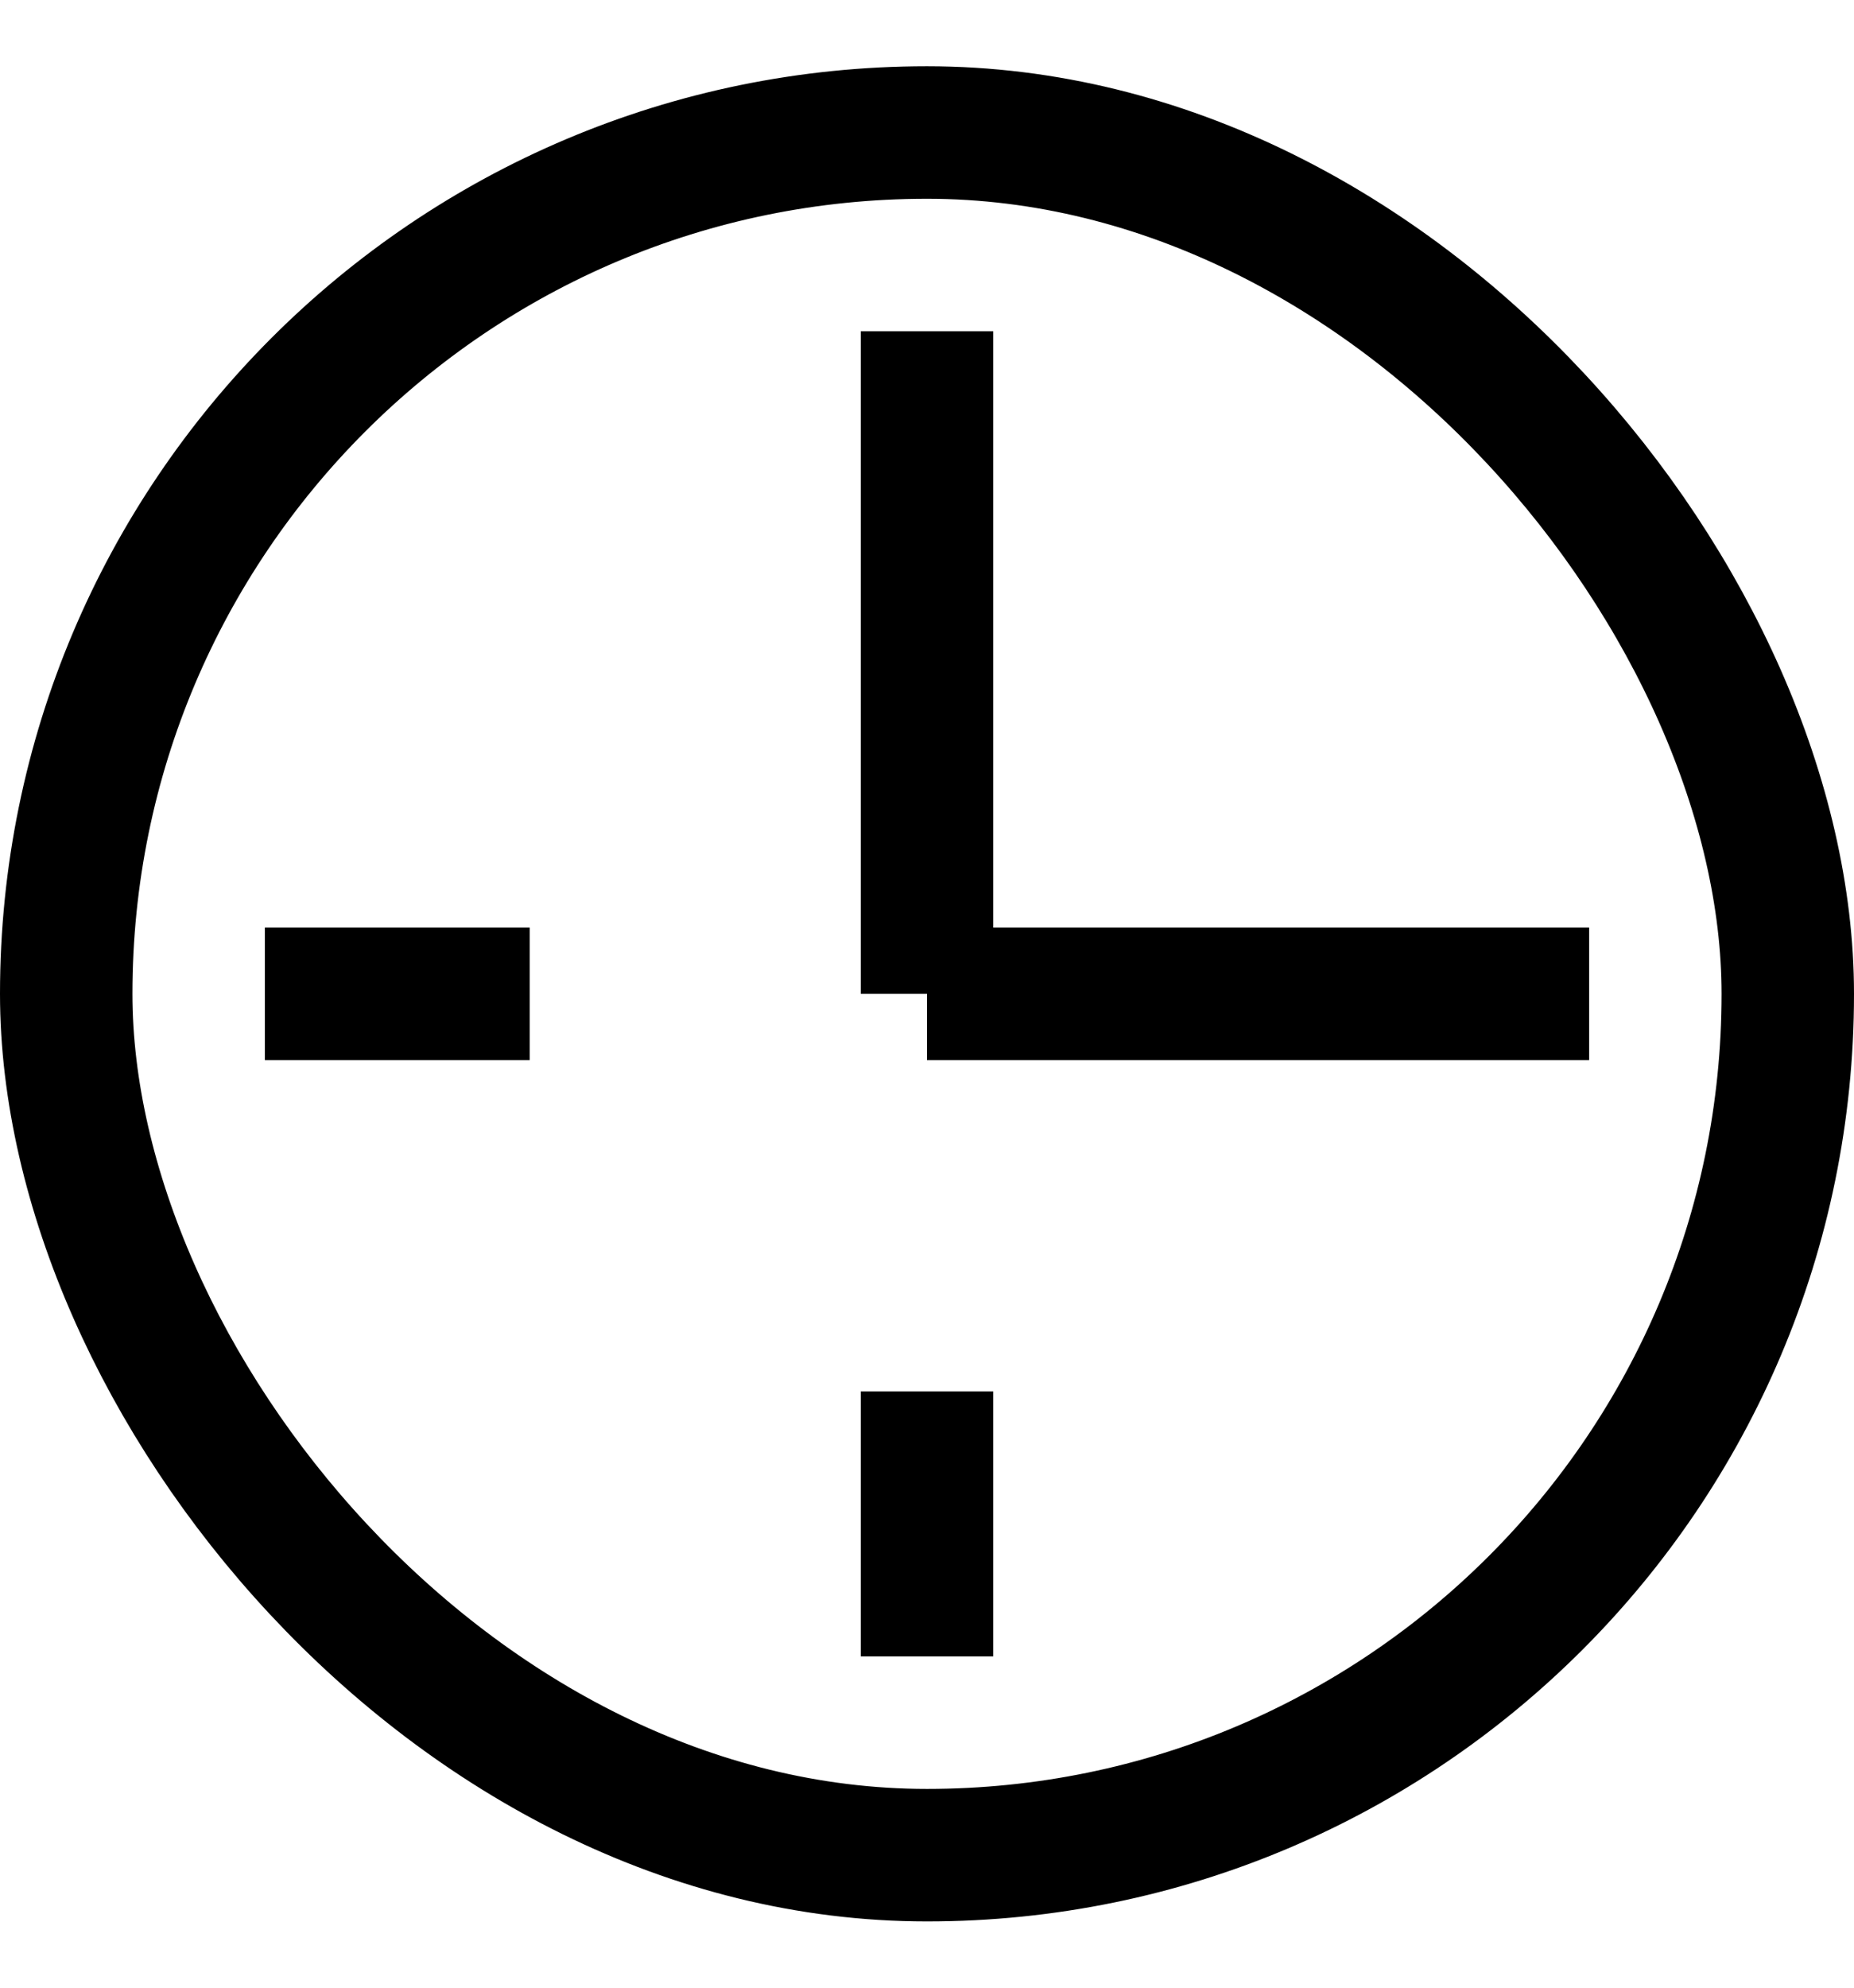 <svg width="14" height="15" viewBox="0 0 14 15" fill="none" xmlns="http://www.w3.org/2000/svg">
<path d="M7 7.5V2.5" stroke="black"/>
<path d="M7 7.5H12" stroke="black"/>
<path d="M7 10.5L7 12.5" stroke="black"/>
<path d="M4 7.5L2 7.5" stroke="black"/>
<rect x="0.5" y="1" width="13" height="13" rx="6.5" stroke="black"/>
</svg>
